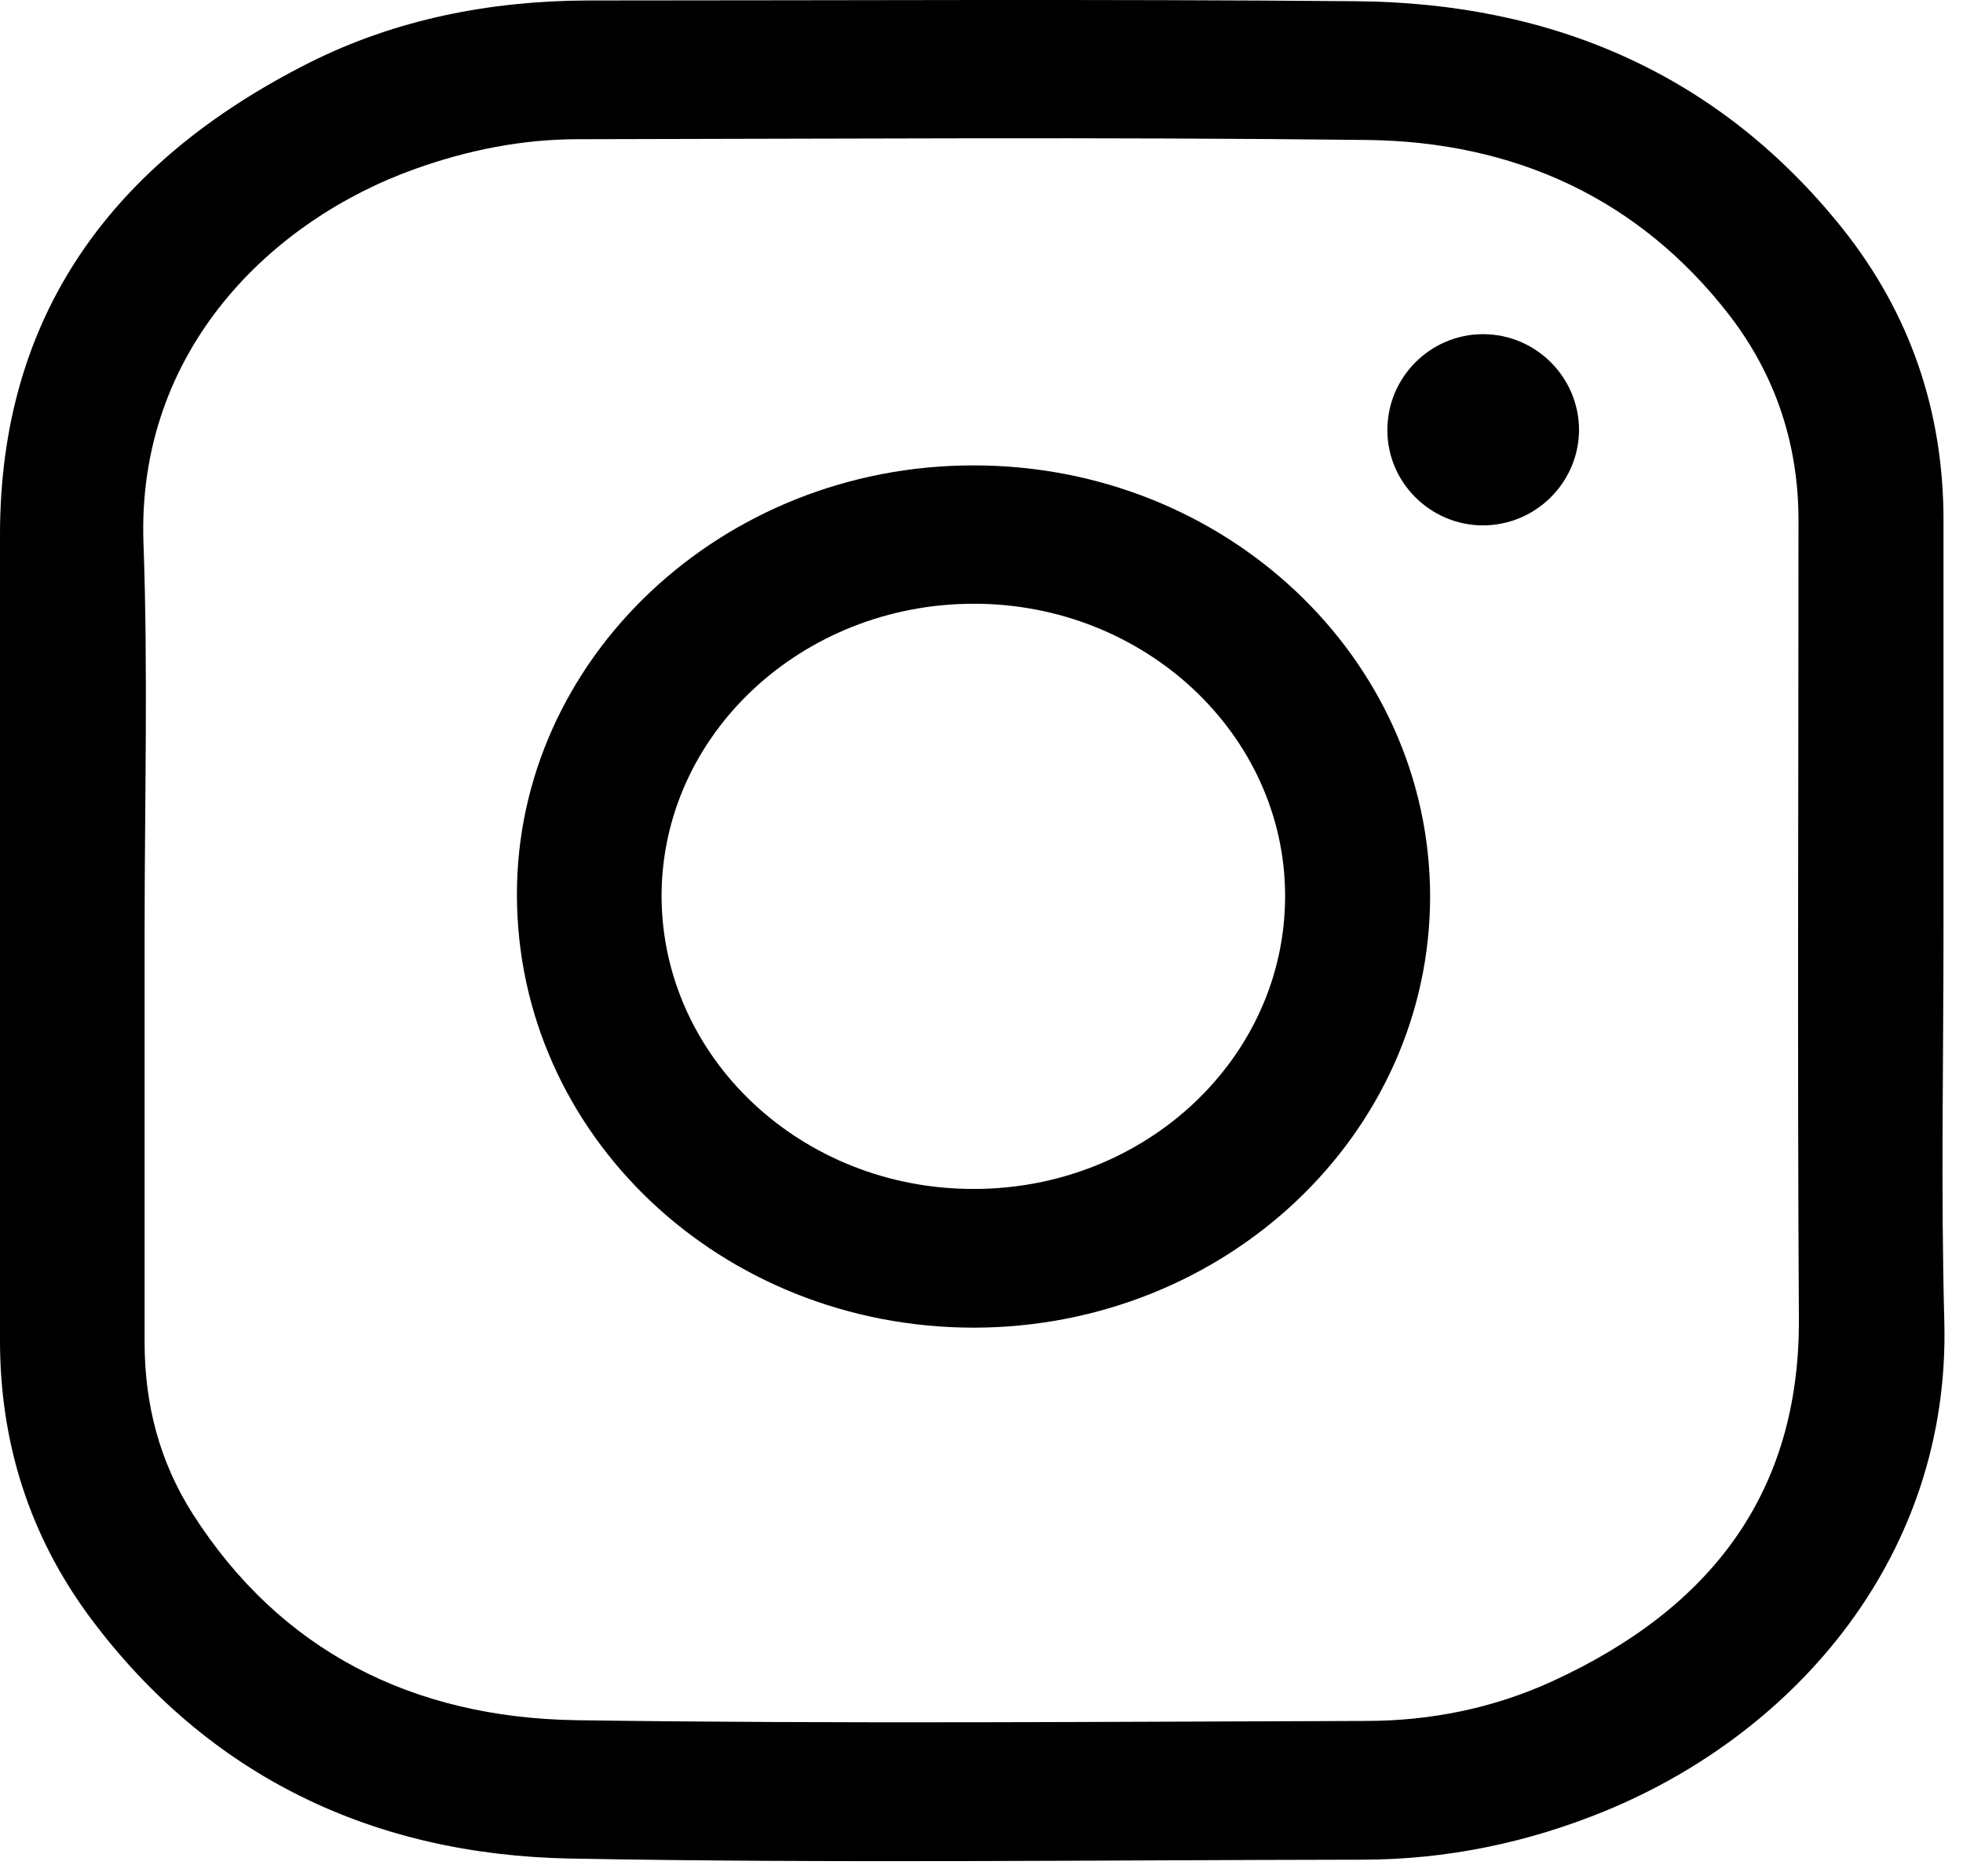 <svg width="45" height="43" viewBox="0 0 45 43" fill="none" xmlns="http://www.w3.org/2000/svg">
<path d="M44.553 21.324C44.553 24.314 44.491 27.314 44.572 30.304C44.706 35.598 41.229 39.689 36.8 41.51C35.021 42.241 33.152 42.628 31.221 42.628C25.174 42.636 19.119 42.714 13.072 42.602C8.517 42.516 4.771 40.694 2.084 37.102C0.674 35.211 0 33.063 0 30.734C0 24.572 0 18.419 0 12.257C0 7.23 2.561 3.715 7.107 1.429C9.083 0.441 11.23 0.02 13.468 0.011C19.334 0.011 25.21 -0.023 31.077 0.028C35.632 0.063 39.432 1.73 42.236 5.236C43.799 7.196 44.553 9.447 44.553 11.922C44.553 15.05 44.553 18.187 44.553 21.324ZM3.315 21.324C3.315 24.478 3.315 27.623 3.315 30.777C3.315 32.186 3.657 33.51 4.42 34.704C6.424 37.841 9.452 39.371 13.207 39.431C19.235 39.517 25.273 39.465 31.311 39.448C32.793 39.448 34.23 39.156 35.569 38.546C39.217 36.878 41.256 34.223 41.238 30.235C41.202 24.134 41.229 18.032 41.229 11.931C41.229 10.203 40.717 8.622 39.648 7.23C37.582 4.557 34.725 3.242 31.311 3.208C25.291 3.139 19.271 3.182 13.252 3.191C11.967 3.191 10.727 3.44 9.523 3.87C6.217 5.047 3.145 8.029 3.288 12.421C3.396 15.394 3.315 18.359 3.315 21.324Z" fill="black"/>
<path d="M22.326 30.433C16.531 30.433 11.859 26.016 11.85 20.516C11.841 15.102 16.549 10.668 22.308 10.668C28.085 10.659 32.775 15.085 32.784 20.542C32.784 25.99 28.103 30.424 22.326 30.433ZM22.326 27.253C26.27 27.253 29.469 24.237 29.46 20.524C29.451 16.846 26.252 13.839 22.326 13.839C18.382 13.839 15.166 16.838 15.166 20.542C15.175 24.254 18.382 27.262 22.326 27.253Z" fill="black"/>
<path d="M33.997 7.66C35.21 7.66 36.198 8.648 36.198 9.86C36.189 11.071 35.192 12.051 33.979 12.043C32.784 12.034 31.805 11.054 31.805 9.868C31.796 8.657 32.784 7.66 33.997 7.66Z" fill="black"/>
</svg>

